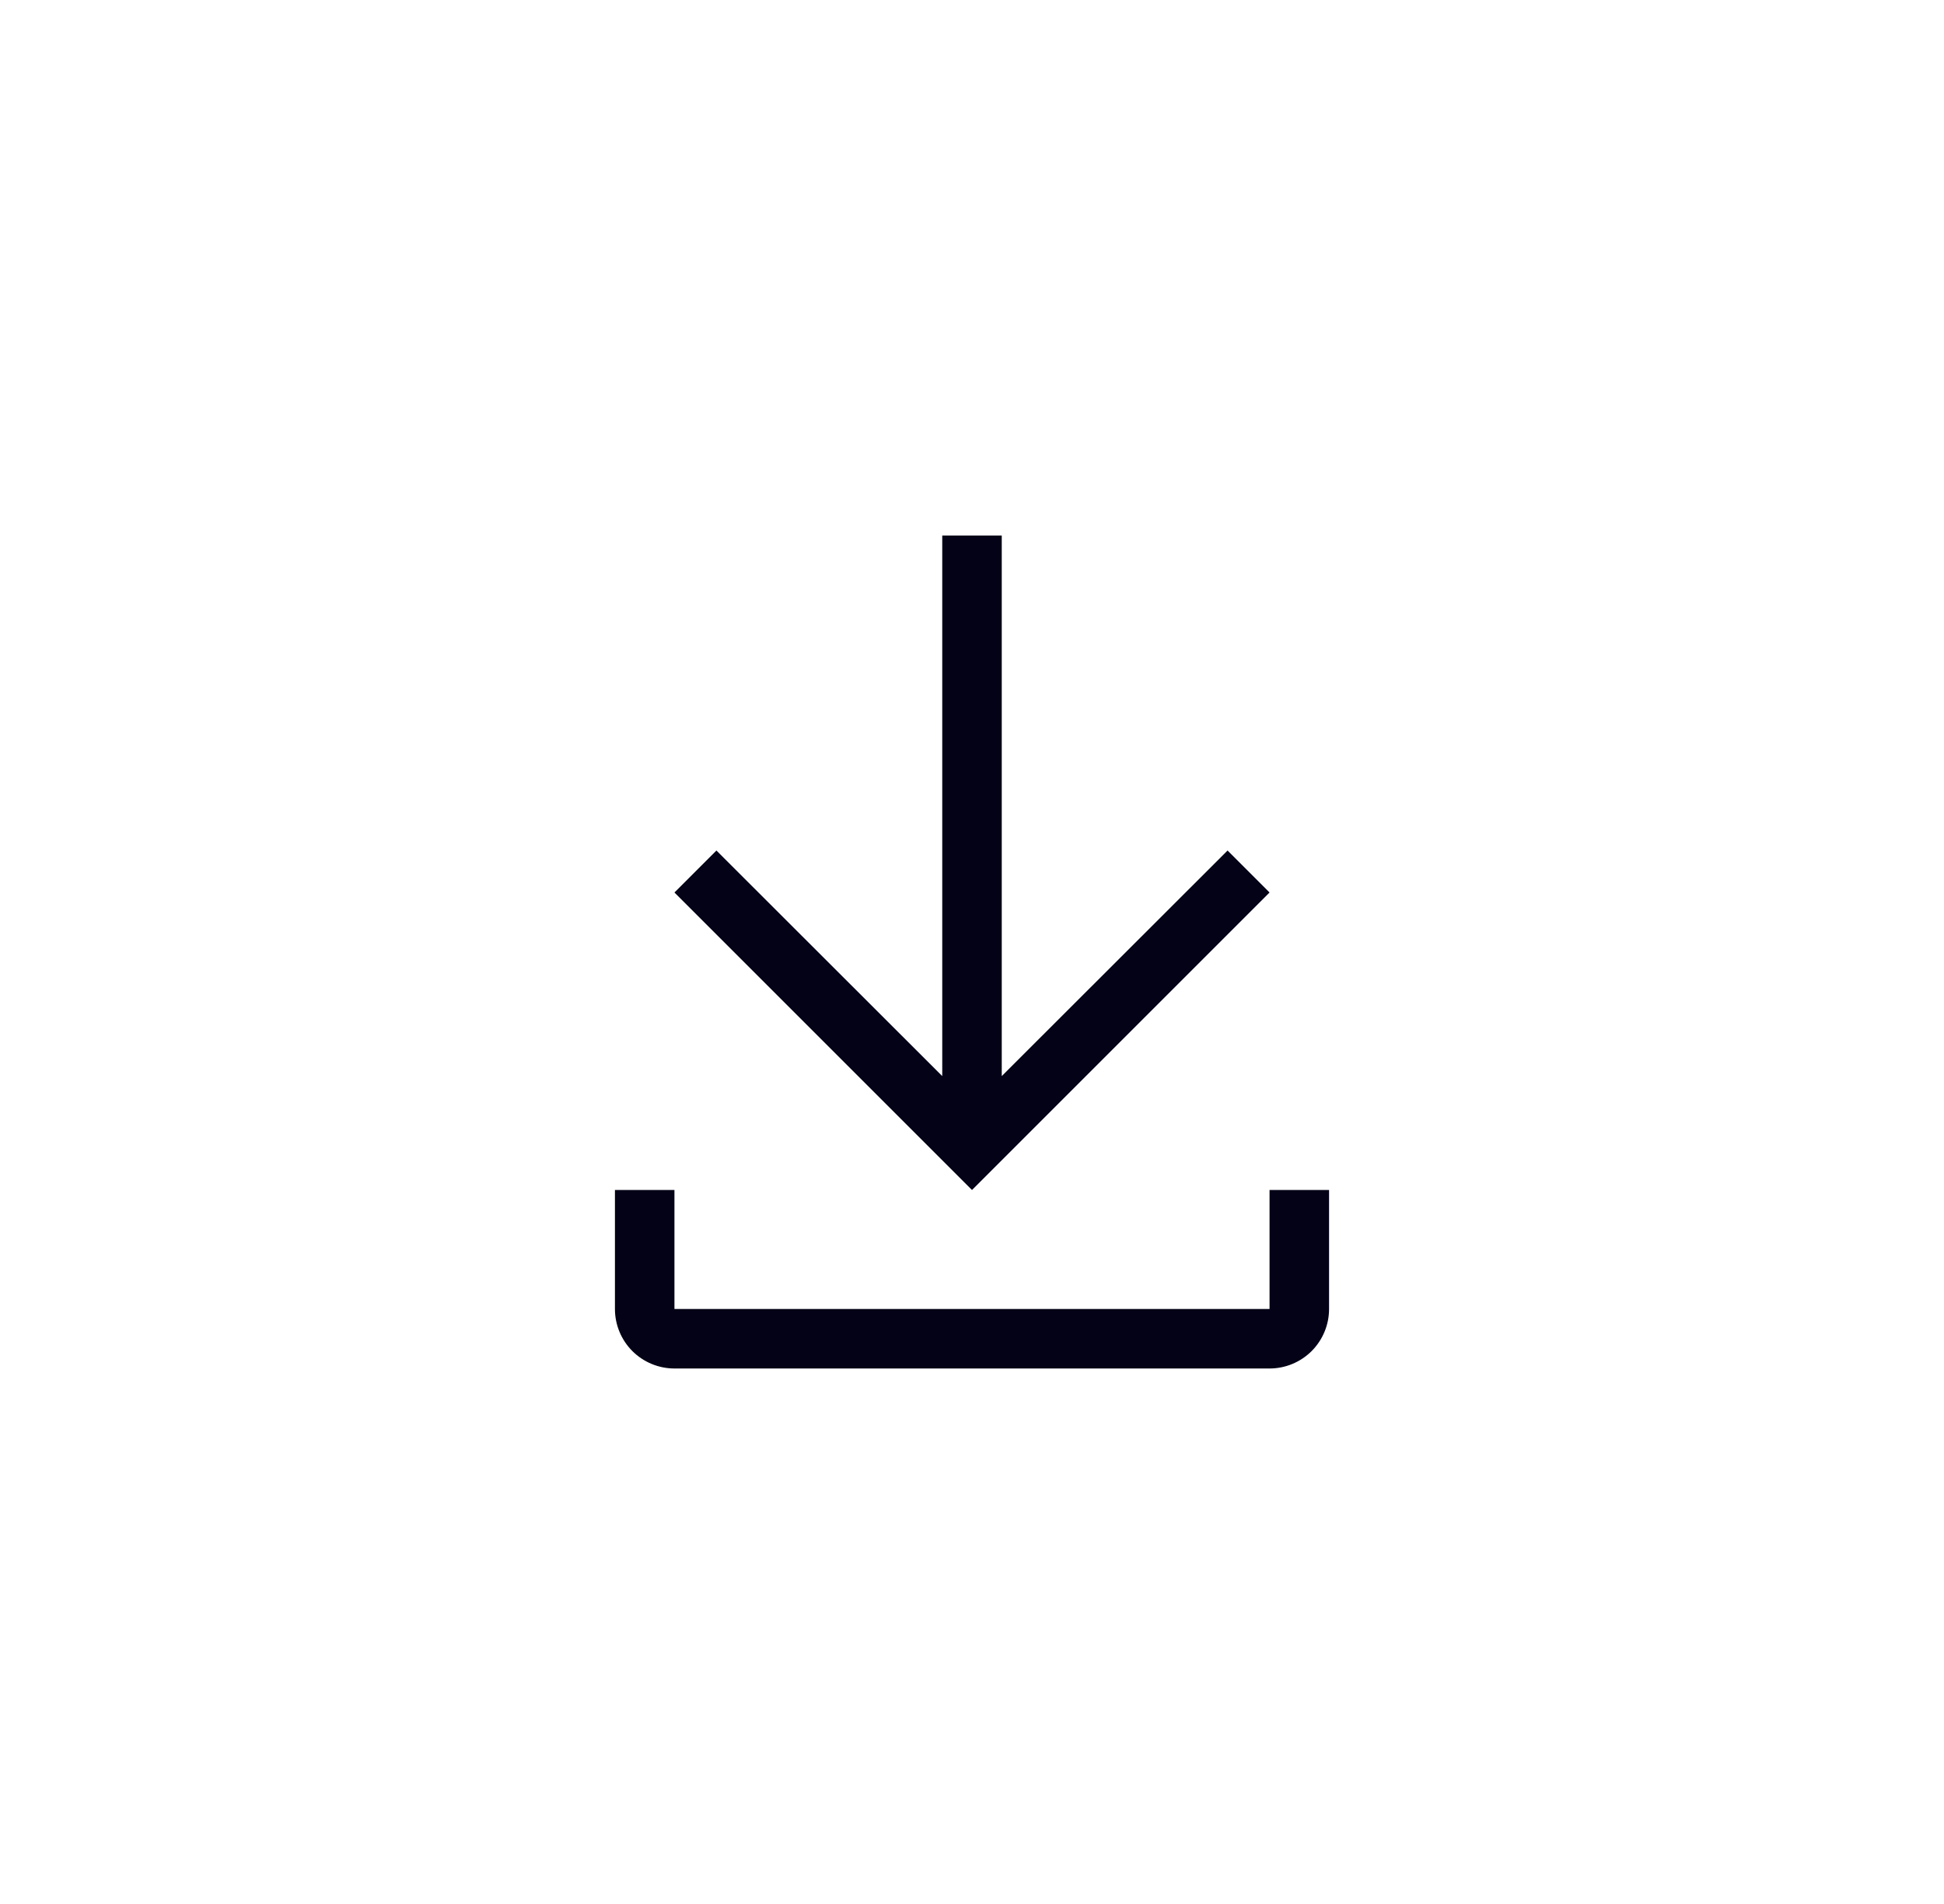 <svg width="49" height="48" viewBox="0 0 49 48" fill="none" xmlns="http://www.w3.org/2000/svg">
<path d="M32 30V33H17V30H15.5V33C15.5 33.398 15.658 33.779 15.939 34.061C16.221 34.342 16.602 34.5 17 34.5H32C32.398 34.5 32.779 34.342 33.061 34.061C33.342 33.779 33.5 33.398 33.5 33V30H32Z" fill="#030217"/>
<path d="M32 22.5L30.942 21.442L25.25 27.128V13.5H23.75V27.128L18.058 21.442L17 22.5L24.5 30L32 22.5Z" fill="#030217"/>
</svg>
